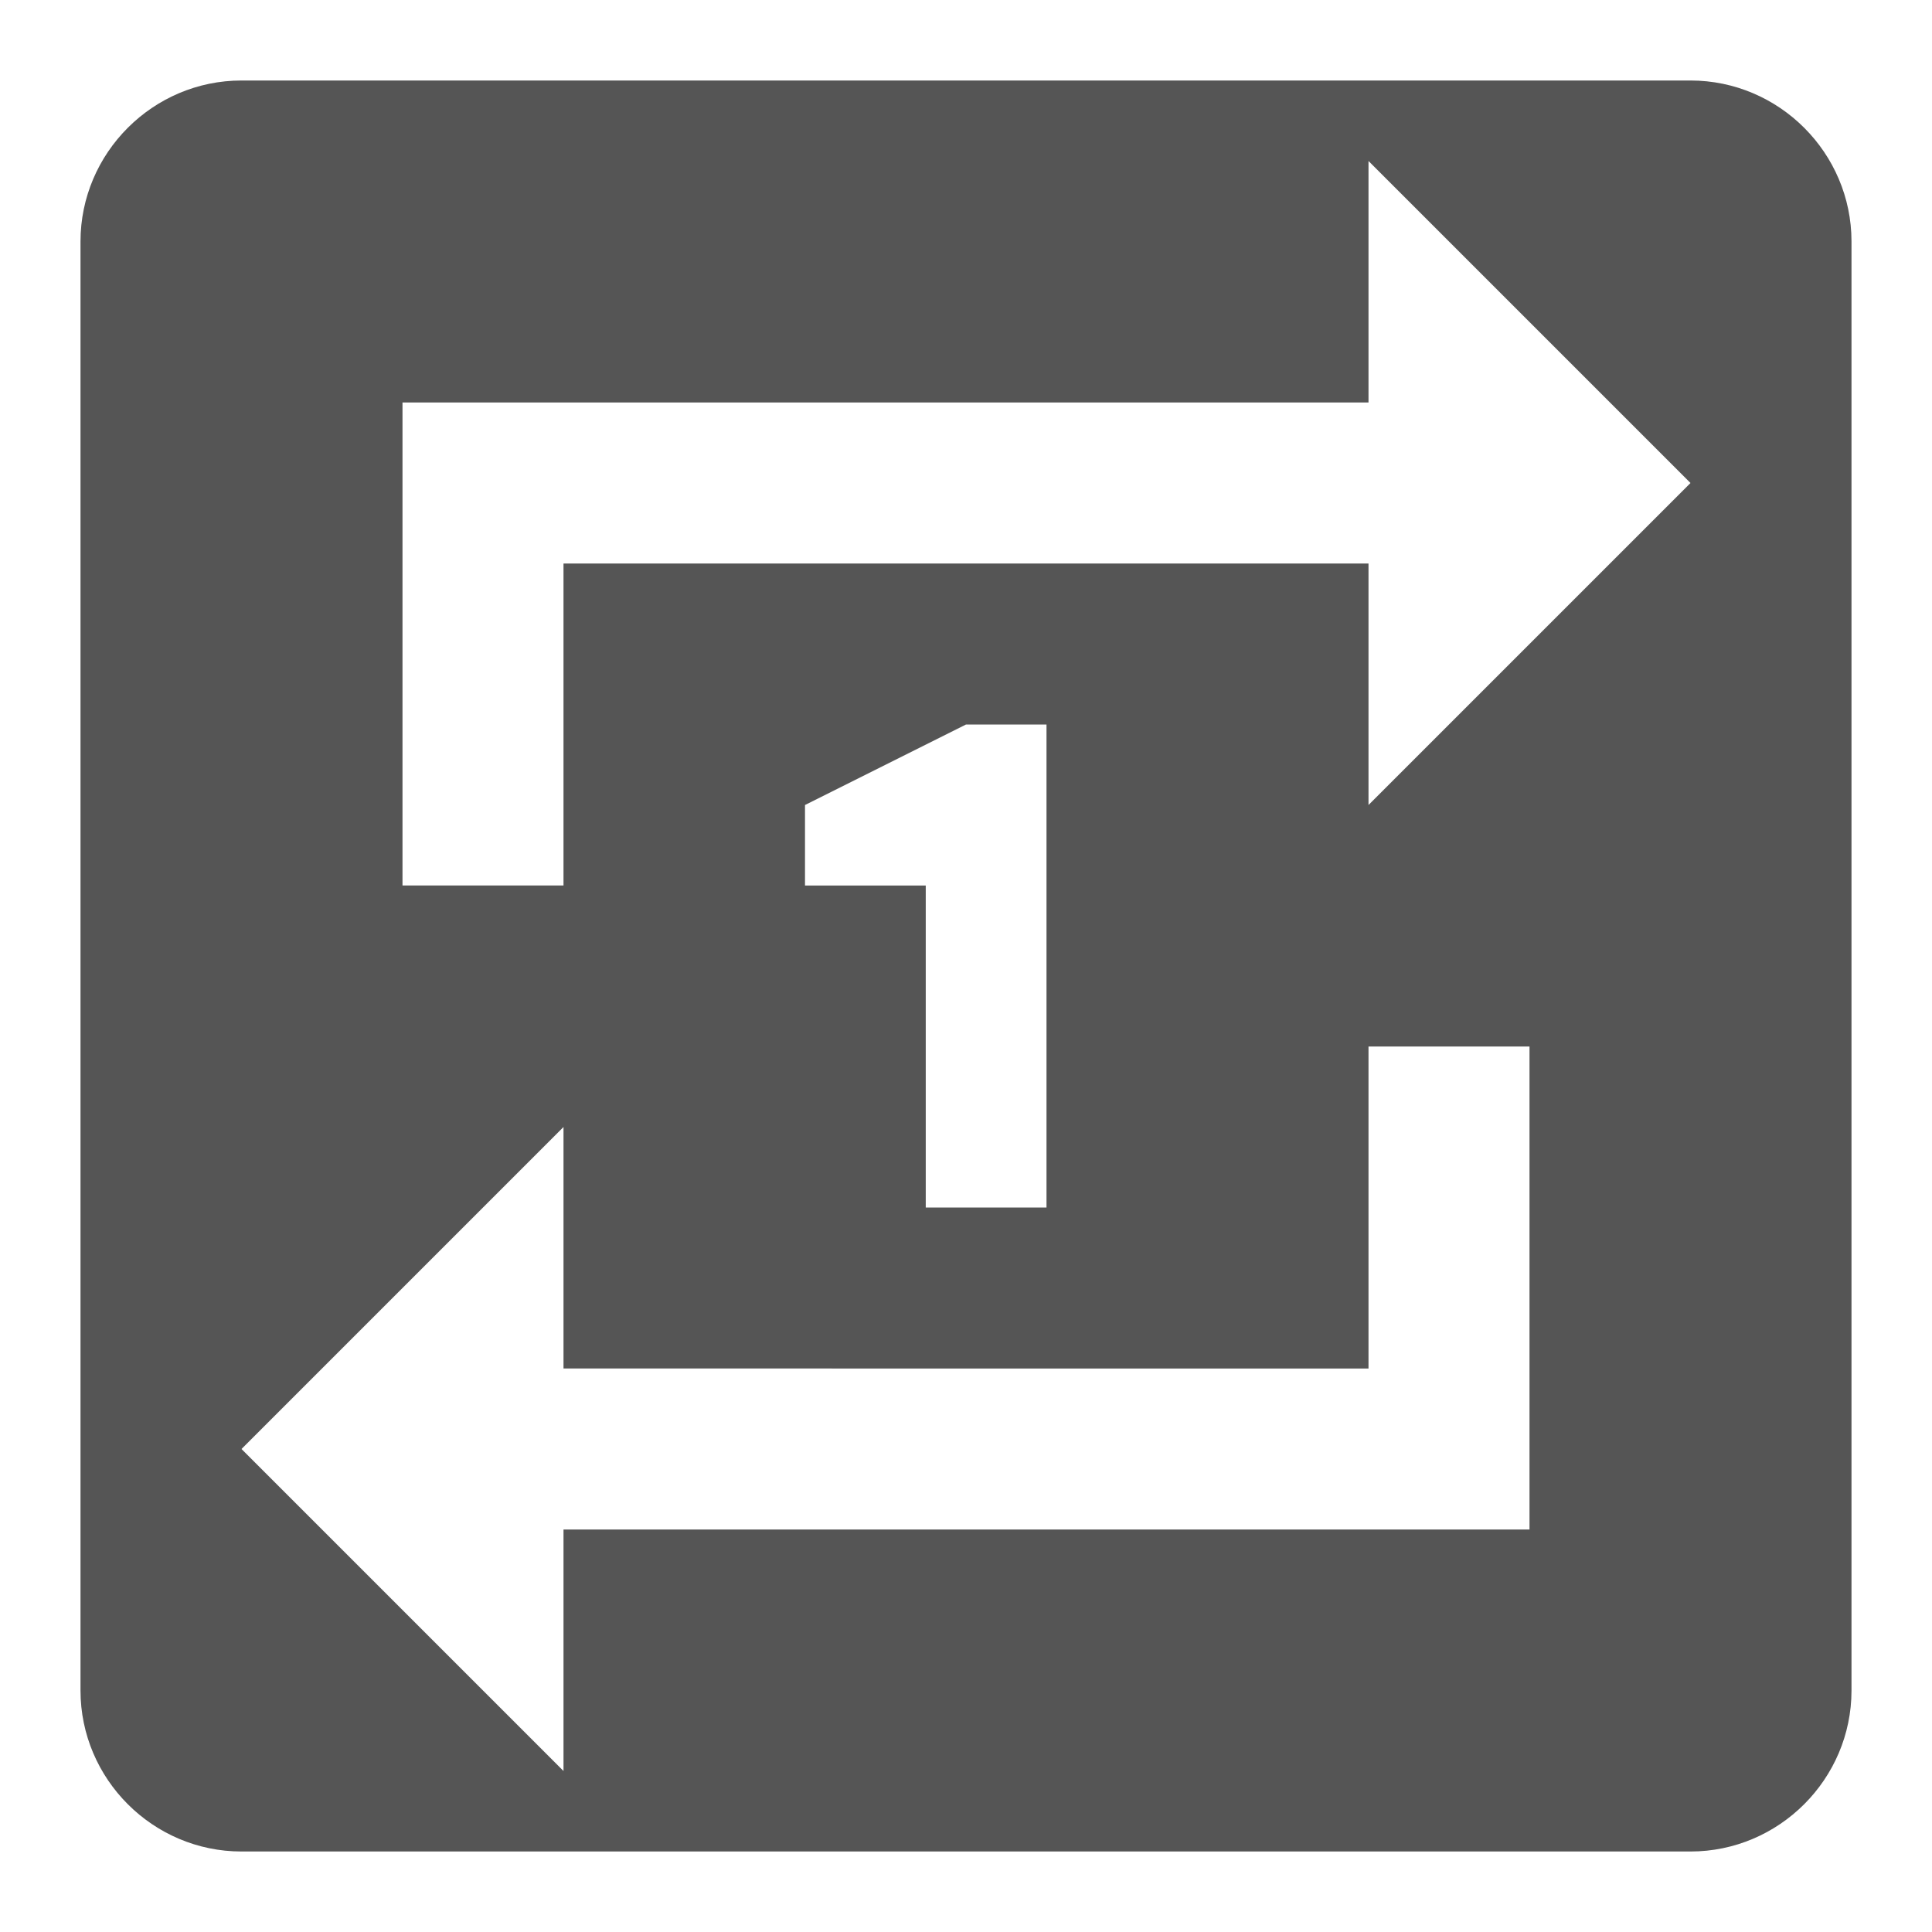 <svg fill="#555555" xmlns="http://www.w3.org/2000/svg" height="24" viewBox="0 0 24 24" width="24"><path d="M0 0h24v24H0V0z" fill="none"/><path d="M21 1H3c-1.1 0-2 .9-2 2v18c0 1.1.9 2 2 2h18c1.1 0 2-.9 2-2V3c0-1.1-.9-2-2-2zM7 7h10v3l4-4-4-4v3H5v6h2V7zm10 10H7v-3l-4 4 4 4v-3h12v-6h-2v4zm-4-2V9h-1l-2 1v1h1.5v4H13z" fill-rule="evenodd"/></svg>